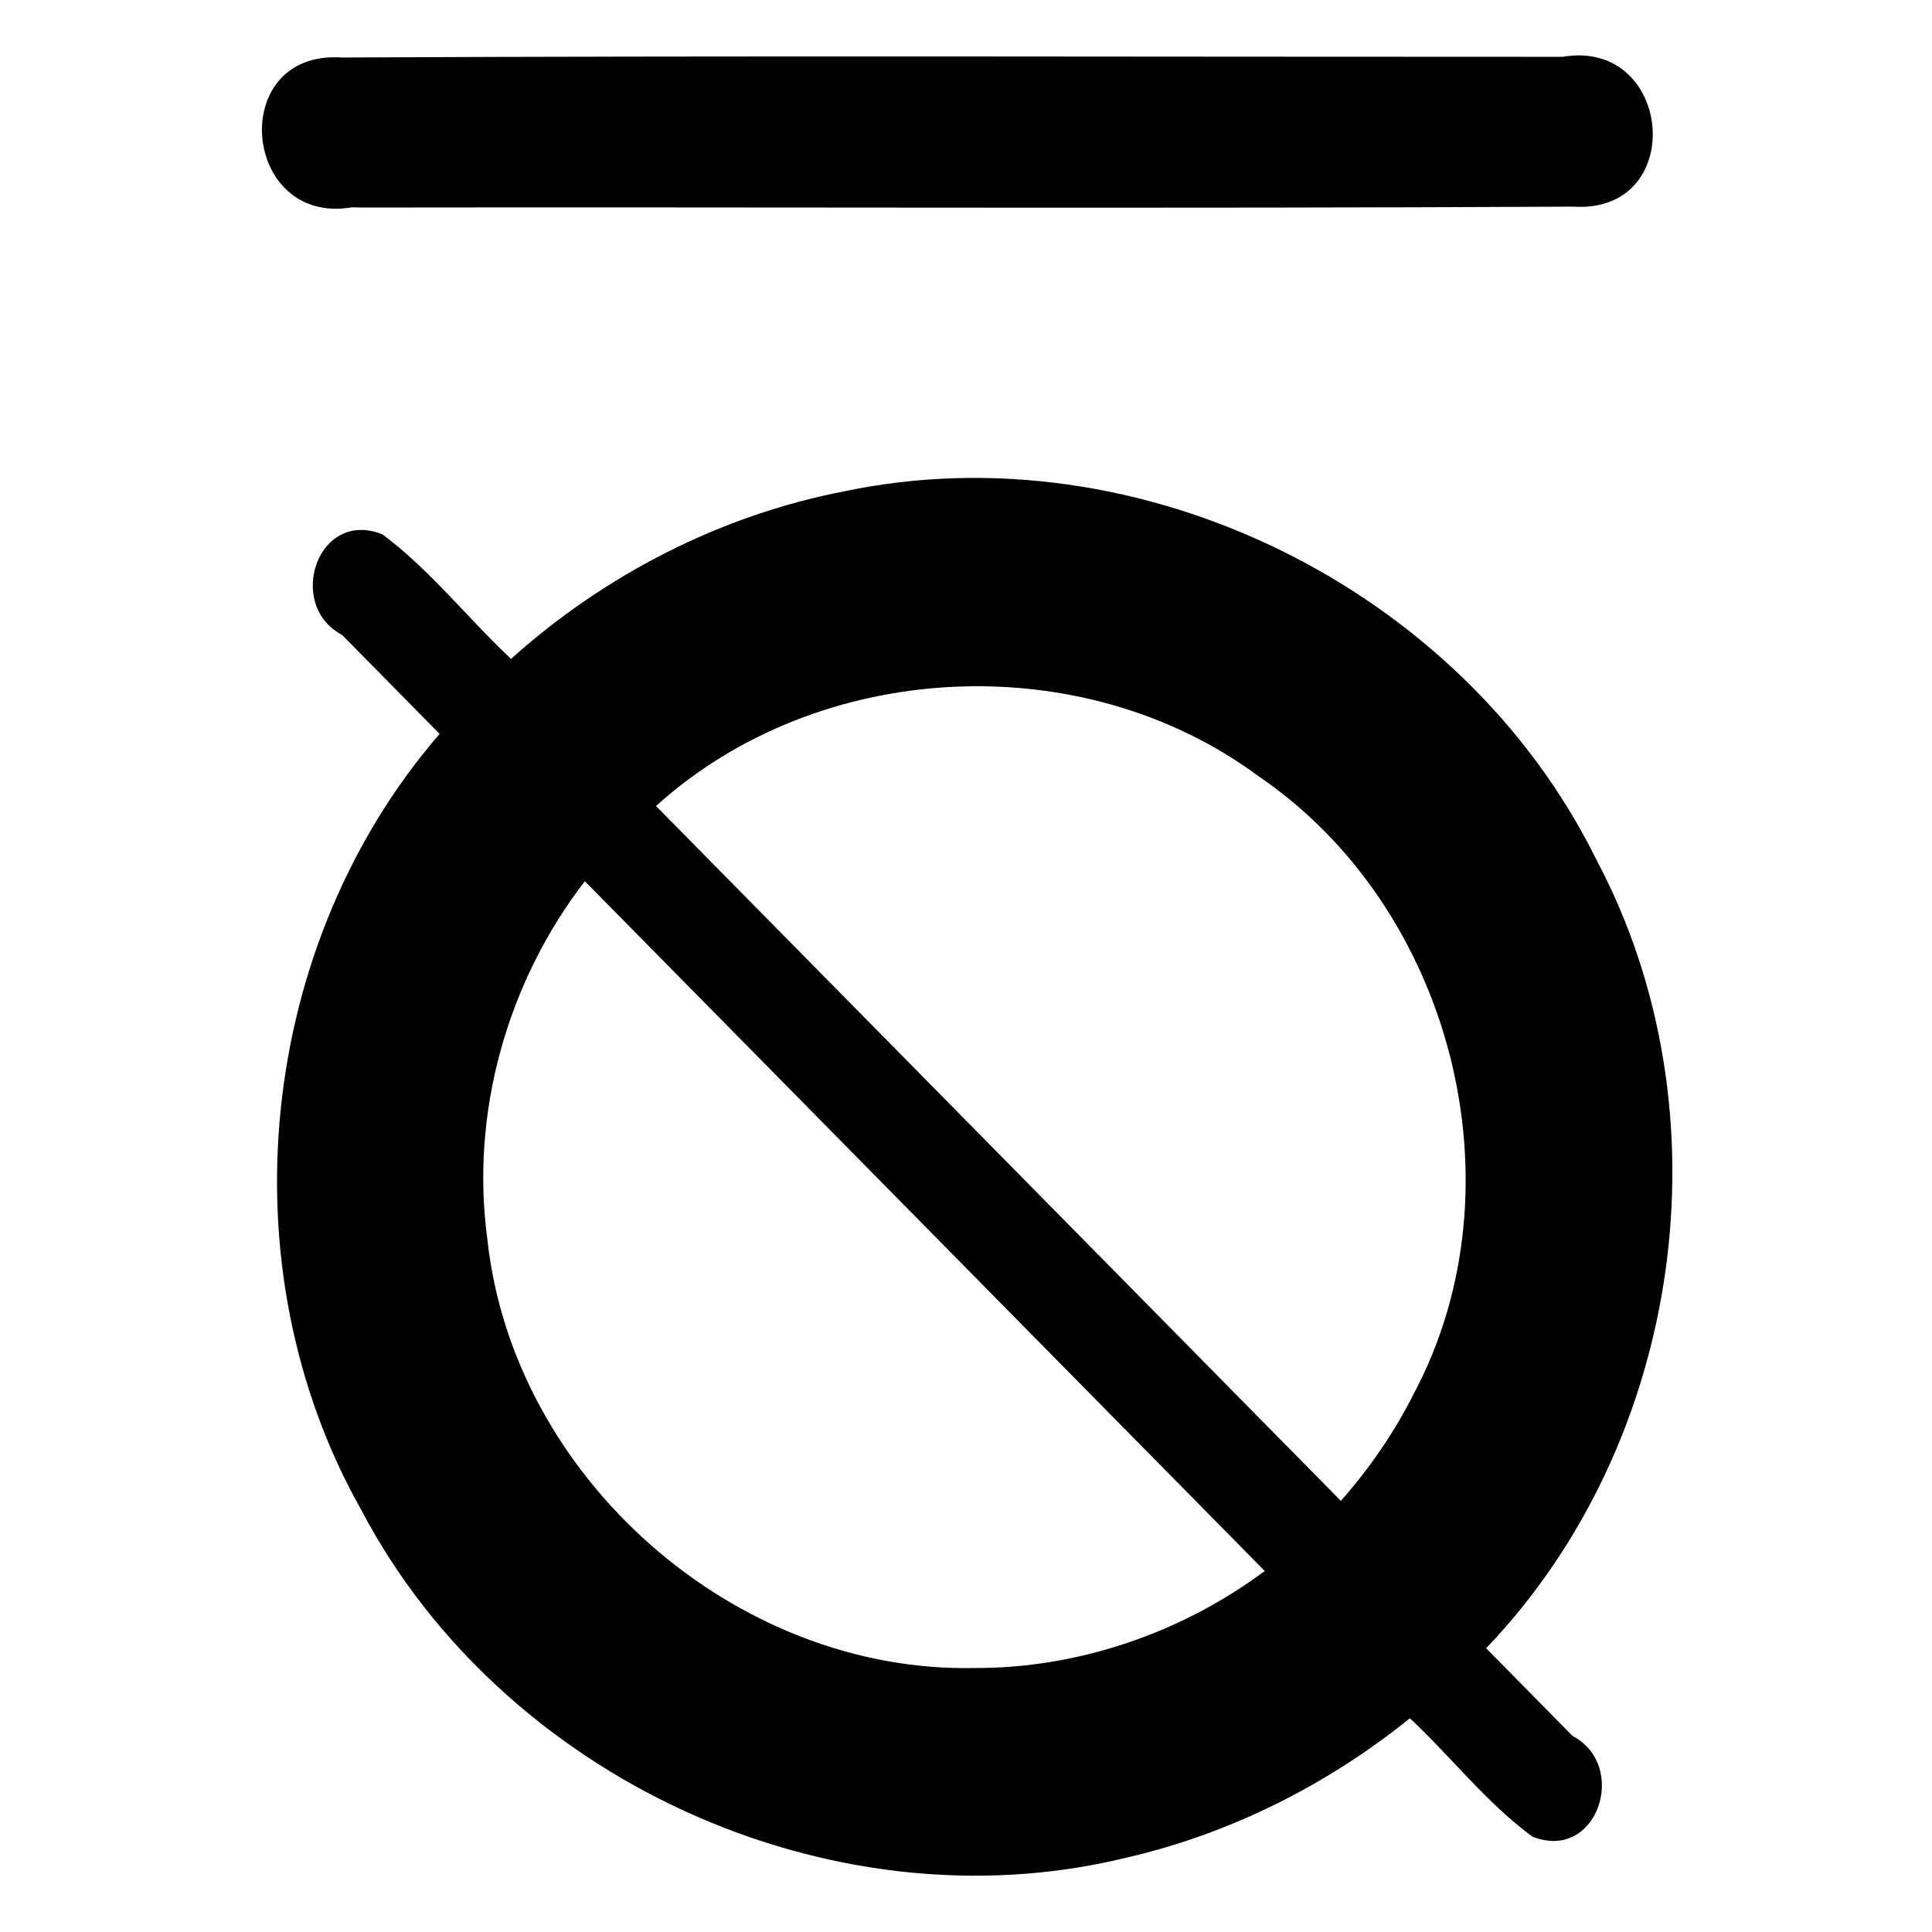 <?xml version="1.0" encoding="UTF-8" standalone="no"?>
<svg
   xmlns:dc="http://purl.org/dc/elements/1.1/"
   xmlns:cc="http://creativecommons.org/ns#"
   xmlns:rdf="http://www.w3.org/1999/02/22-rdf-syntax-ns#"
   xmlns:svg="http://www.w3.org/2000/svg"
   xmlns="http://www.w3.org/2000/svg"
   xmlns:sodipodi="http://sodipodi.sourceforge.net/DTD/sodipodi-0.dtd"
   xmlns:inkscape="http://www.inkscape.org/namespaces/inkscape"
   width="512"
   height="512"
   viewBox="0 0 512 512"
   version="1.1"
   id="svg4"
   sodipodi:docname="upright sprinkler exposed with baffle plate.svg"
   inkscape:version="0.92.1 r15371">
  <defs
     id="defs8" />
  <sodipodi:namedview
     pagecolor="#ffffff"
     bordercolor="#666666"
     borderopacity="1"
     objecttolerance="10"
     gridtolerance="10"
     guidetolerance="10"
     inkscape:pageopacity="0"
     inkscape:pageshadow="2"
     inkscape:window-width="638"
     inkscape:window-height="493"
     id="namedview6"
     showgrid="false"
     inkscape:zoom="0.4609375"
     inkscape:cx="256"
     inkscape:cy="256"
     inkscape:window-x="0"
     inkscape:window-y="0"
     inkscape:window-maximized="0"
     inkscape:current-layer="svg4" />
  <path
     d="M 393.84,436.8 C 446.128,382.201 458.551,294.532 423.009,227.724 387.577,155.994 302.2,113.737 223.727,130.203 190.953,136.549 160.222,152.33 135.43,174.61 123.922,163.814 113.981,151.022 101.374,141.623 84.176,134.671 75.609,160.331 90.654,168.258 99.269,177.002 107.885,185.746 116.5,194.49 68.247,250.282 59.405,335.67 95.659,399.995 c 37.259,71.116 124.191,111.366 202.416,92.409 27.61,-6.289 53.552,-19.289 75.564,-37.044 10.965,10.263 20.383,22.503 32.453,31.36 17.192,6.864 25.677,-18.754 10.663,-26.667 C 409.117,452.302 401.479,444.551 393.84,436.8 Z m -135.55,5.24 C 194.752,443.4 135.964,391.577 129.158,328.429 124.607,294.984 134.43,260.186 154.99,233.53 c 60.06,60.933 120.12,121.867 180.18,182.8 -22.043,16.416 -49.418,25.806 -76.88,25.71 z m 97.05,-44.3 C 294.843,336.36 234.347,274.98 173.85,213.6 c 43.173,-39.051 112.949,-42.533 159.734,-7.851 51.201,34.857 70.27,108.512 41.172,163.436 C 369.56,379.493 362.994,389.102 355.34,397.74 Z M 96.13,55 c 106.894,-0.159 213.805,0.318 320.688,-0.239 30.579,2.059 26.625,-44.729 -2.719,-39.703 -107.83,0.023 -215.68,-0.337 -323.501,0.18 -30.578,-2.059 -26.62,44.73 2.722,39.703 L 96.12,55 Z"
     id="path2"
     inkscape:connector-curvature="0" />
</svg>

